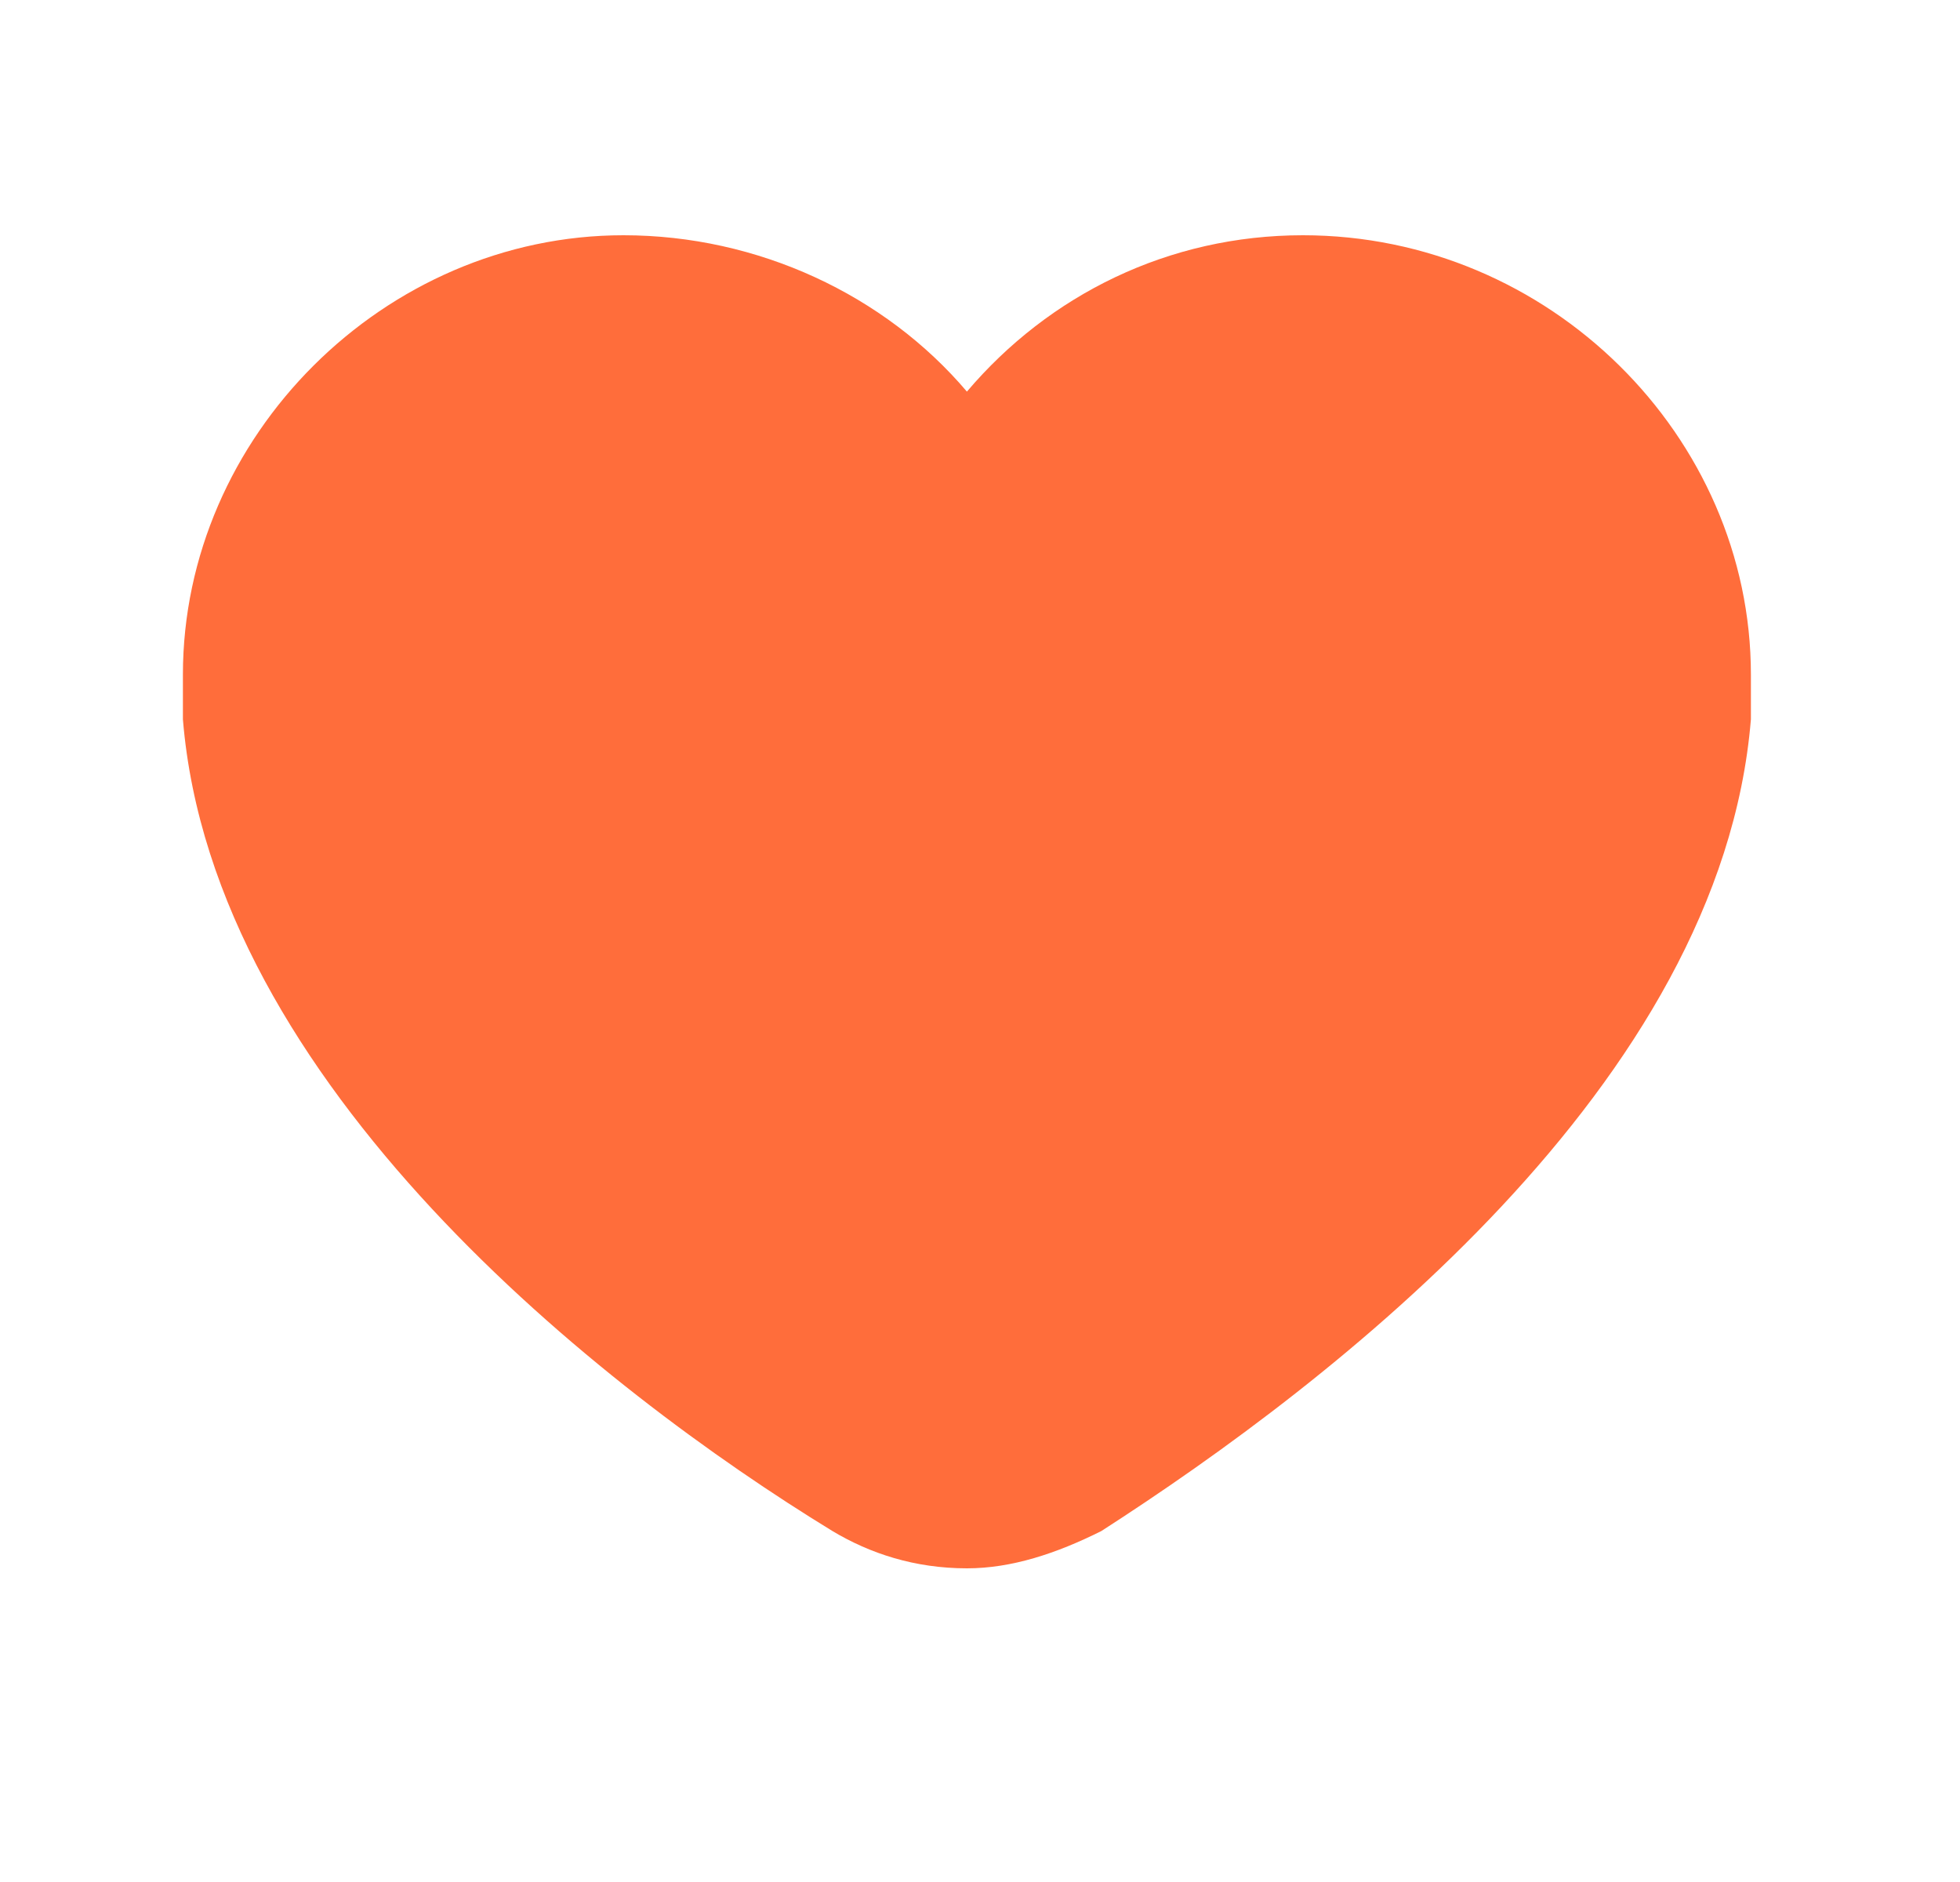 <svg width="25" height="24" viewBox="0 0 25 24" fill="none" xmlns="http://www.w3.org/2000/svg">
<path d="M16.619 3C14.905 3 13.381 3.76 12.333 4.994C11.286 3.76 9.667 3 7.952 3C4.905 3 2.333 5.564 2.333 8.603C2.333 8.793 2.333 8.983 2.333 9.173C2.714 13.827 7.667 17.721 10.619 19.525C11.095 19.81 11.667 20 12.333 20C12.905 20 13.476 19.81 14.047 19.525C17 17.626 21.952 13.827 22.333 9.173C22.333 8.983 22.333 8.793 22.333 8.603C22.333 5.564 19.762 3 16.619 3Z" fill="#FF6D3B"/>
</svg>

